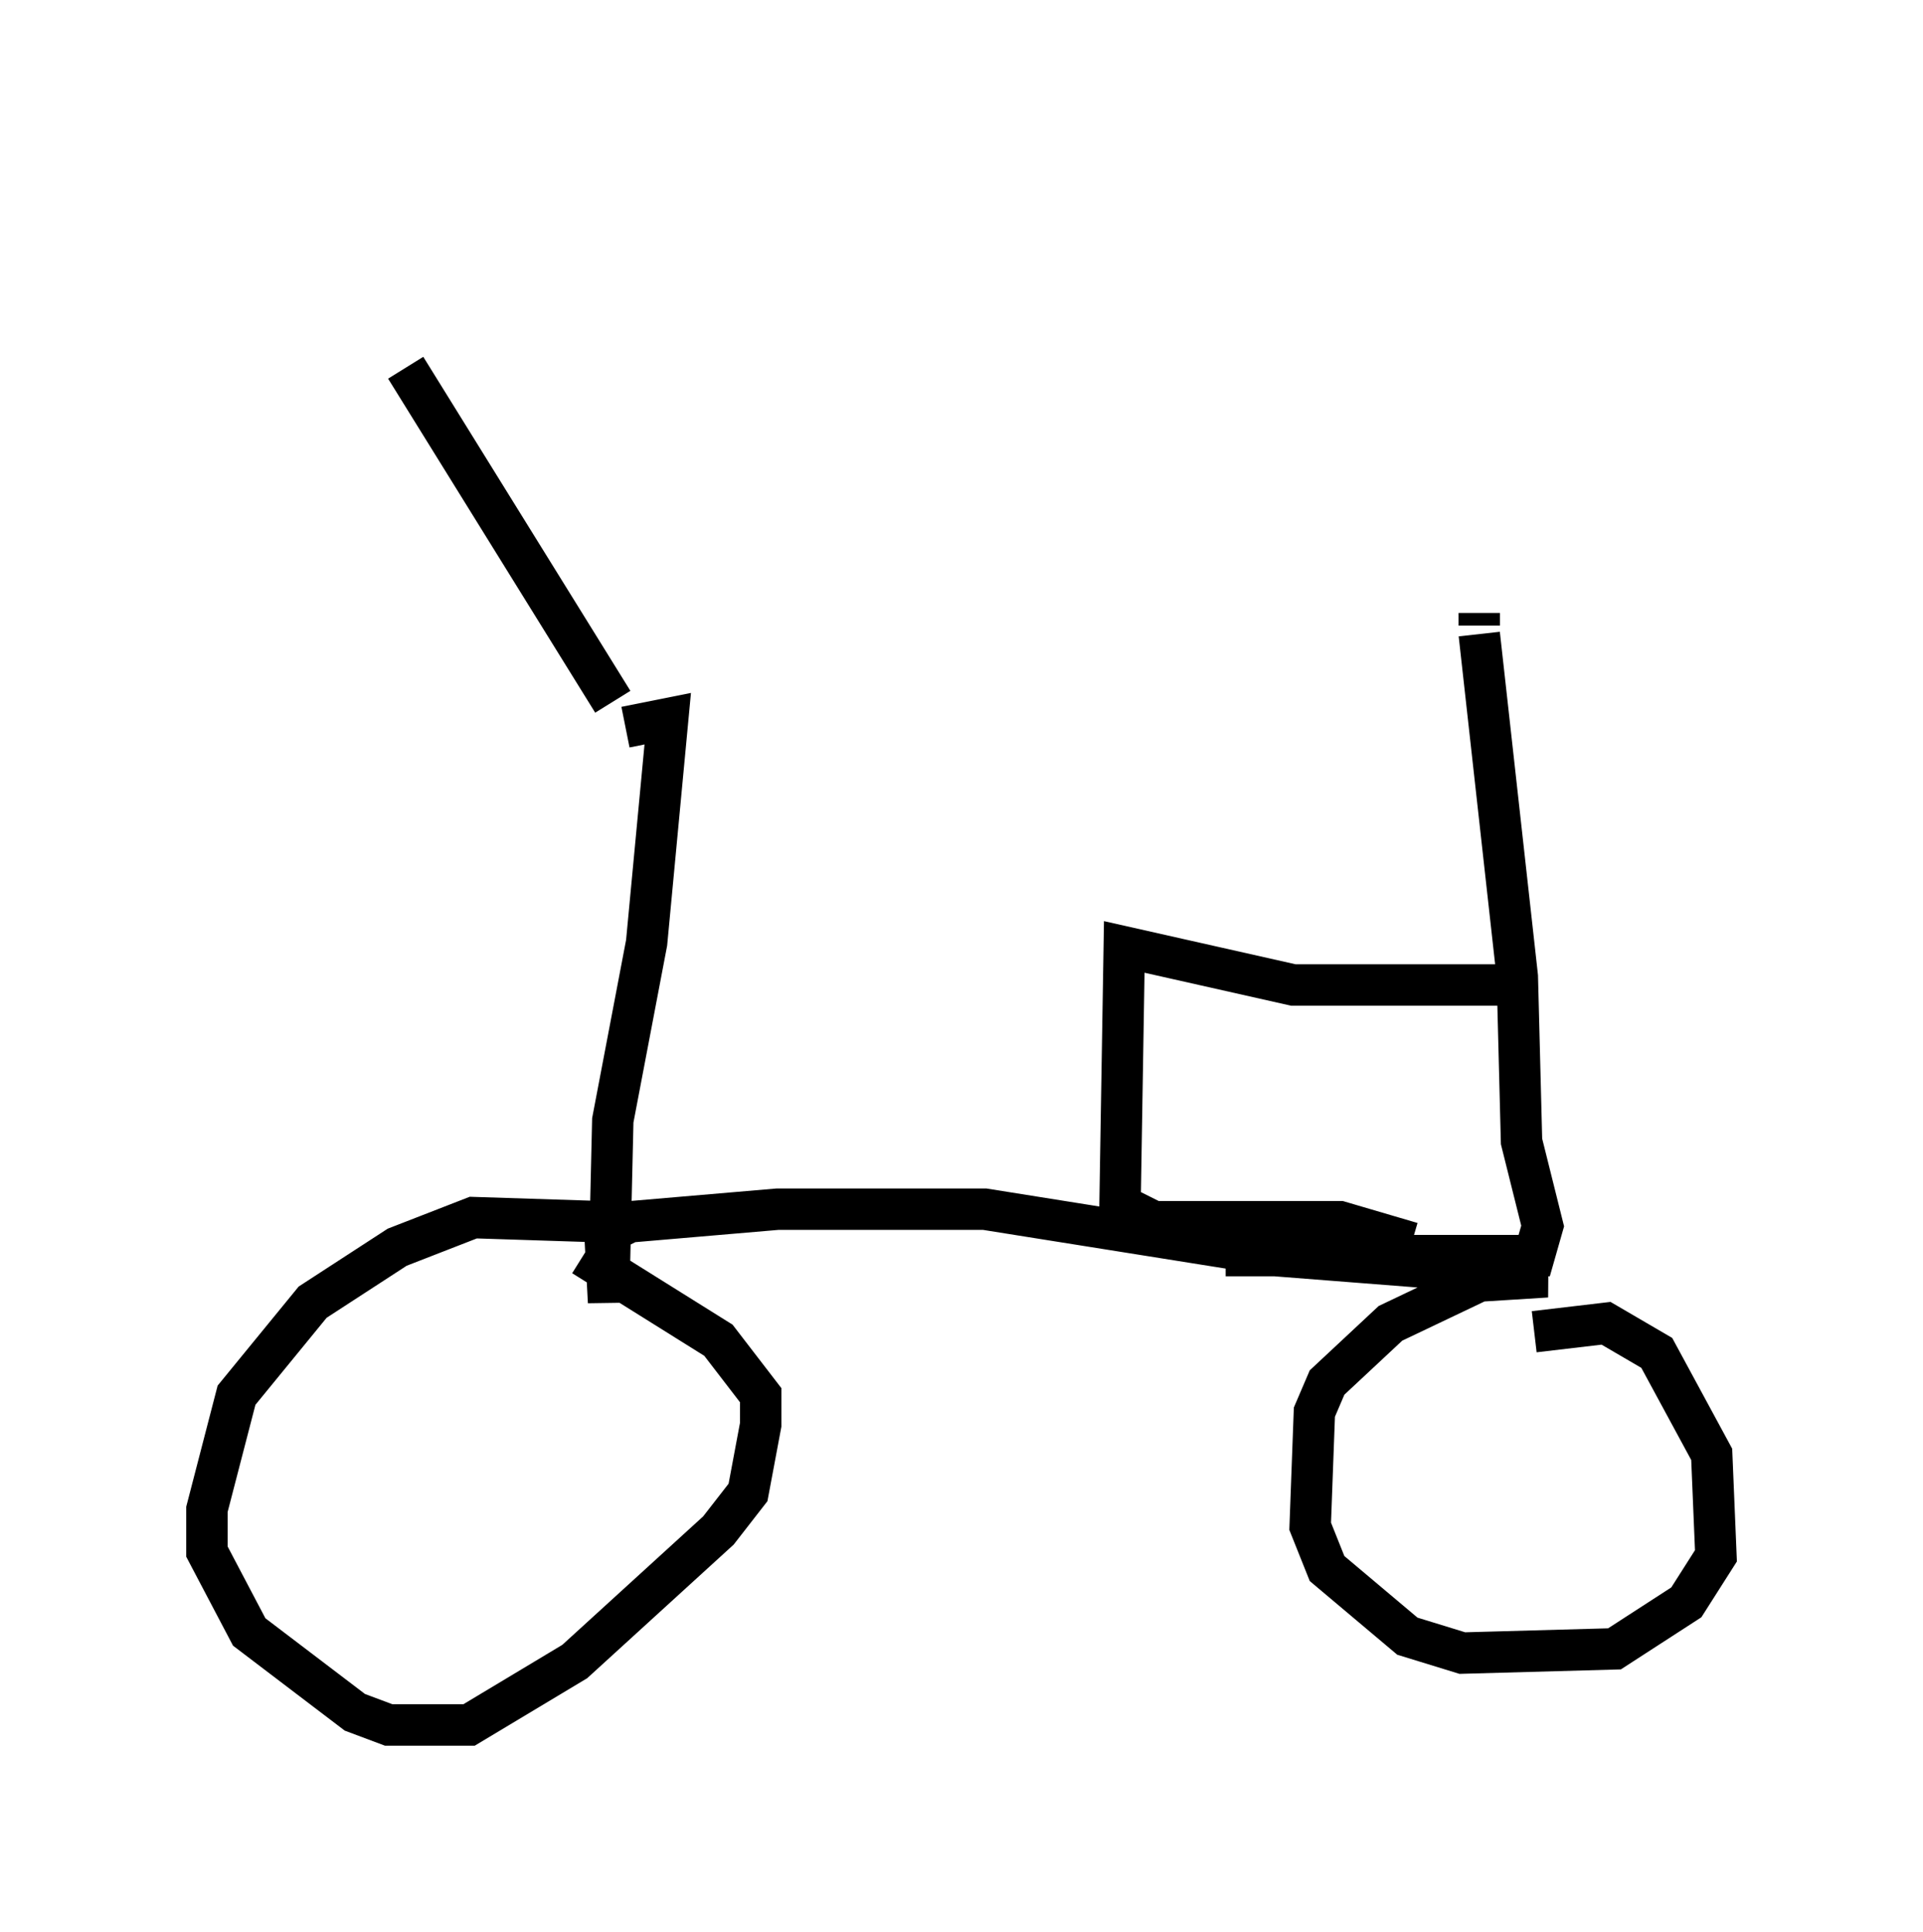 <?xml version="1.0" encoding="utf-8" ?>
<svg baseProfile="full" height="46.648" version="1.1" width="46.444" xmlns="http://www.w3.org/2000/svg" xmlns:ev="http://www.w3.org/2001/xml-events" xmlns:xlink="http://www.w3.org/1999/xlink"><defs /><rect fill="white" height="46.648" width="46.444" x="0" y="0" /><path d="M6.735, 5 m3.063, 3.879 l5.002, 8.065 m0.306, 0.613 l1.021, -0.204 -0.51, 5.41 l-0.817, 4.288 -0.102, 4.39 l-0.102, -1.94 -3.165, -0.102 l-1.838, 0.715 -2.042, 1.327 l-1.838, 2.246 -0.715, 2.756 l0.0, 1.021 1.021, 1.94 l2.552, 1.94 0.817, 0.306 l1.94, 0.0 2.552, -1.531 l3.471, -3.165 0.715, -0.919 l0.306, -1.633 0.0, -0.715 l-1.021, -1.327 -3.267, -2.042 m0.51, -0.51 l0.613, -0.306 3.573, -0.306 l5.002, 0.0 7.044, 1.123 l6.533, 0.51 -1.633, 0.102 l-2.144, 1.021 -1.531, 1.429 l-0.306, 0.715 -0.102, 2.756 l0.408, 1.021 1.94, 1.633 l1.327, 0.408 3.675, -0.102 l1.735, -1.123 0.715, -1.123 l-0.102, -2.45 -1.327, -2.45 l-1.225, -0.715 -1.735, 0.204 m-7.452, -1.838 l7.452, 0.0 0.204, -0.715 l-0.51, -2.042 -0.102, -3.981 l-0.919, -8.269 m0.0, -0.204 l0.0, -0.306 m0.613, 8.983 l-5.104, 0.0 -4.083, -0.919 l-0.102, 6.227 0.817, 0.408 l4.492, 0.0 1.735, 0.51 " fill="none" stroke="black" stroke-width="1" /></svg>